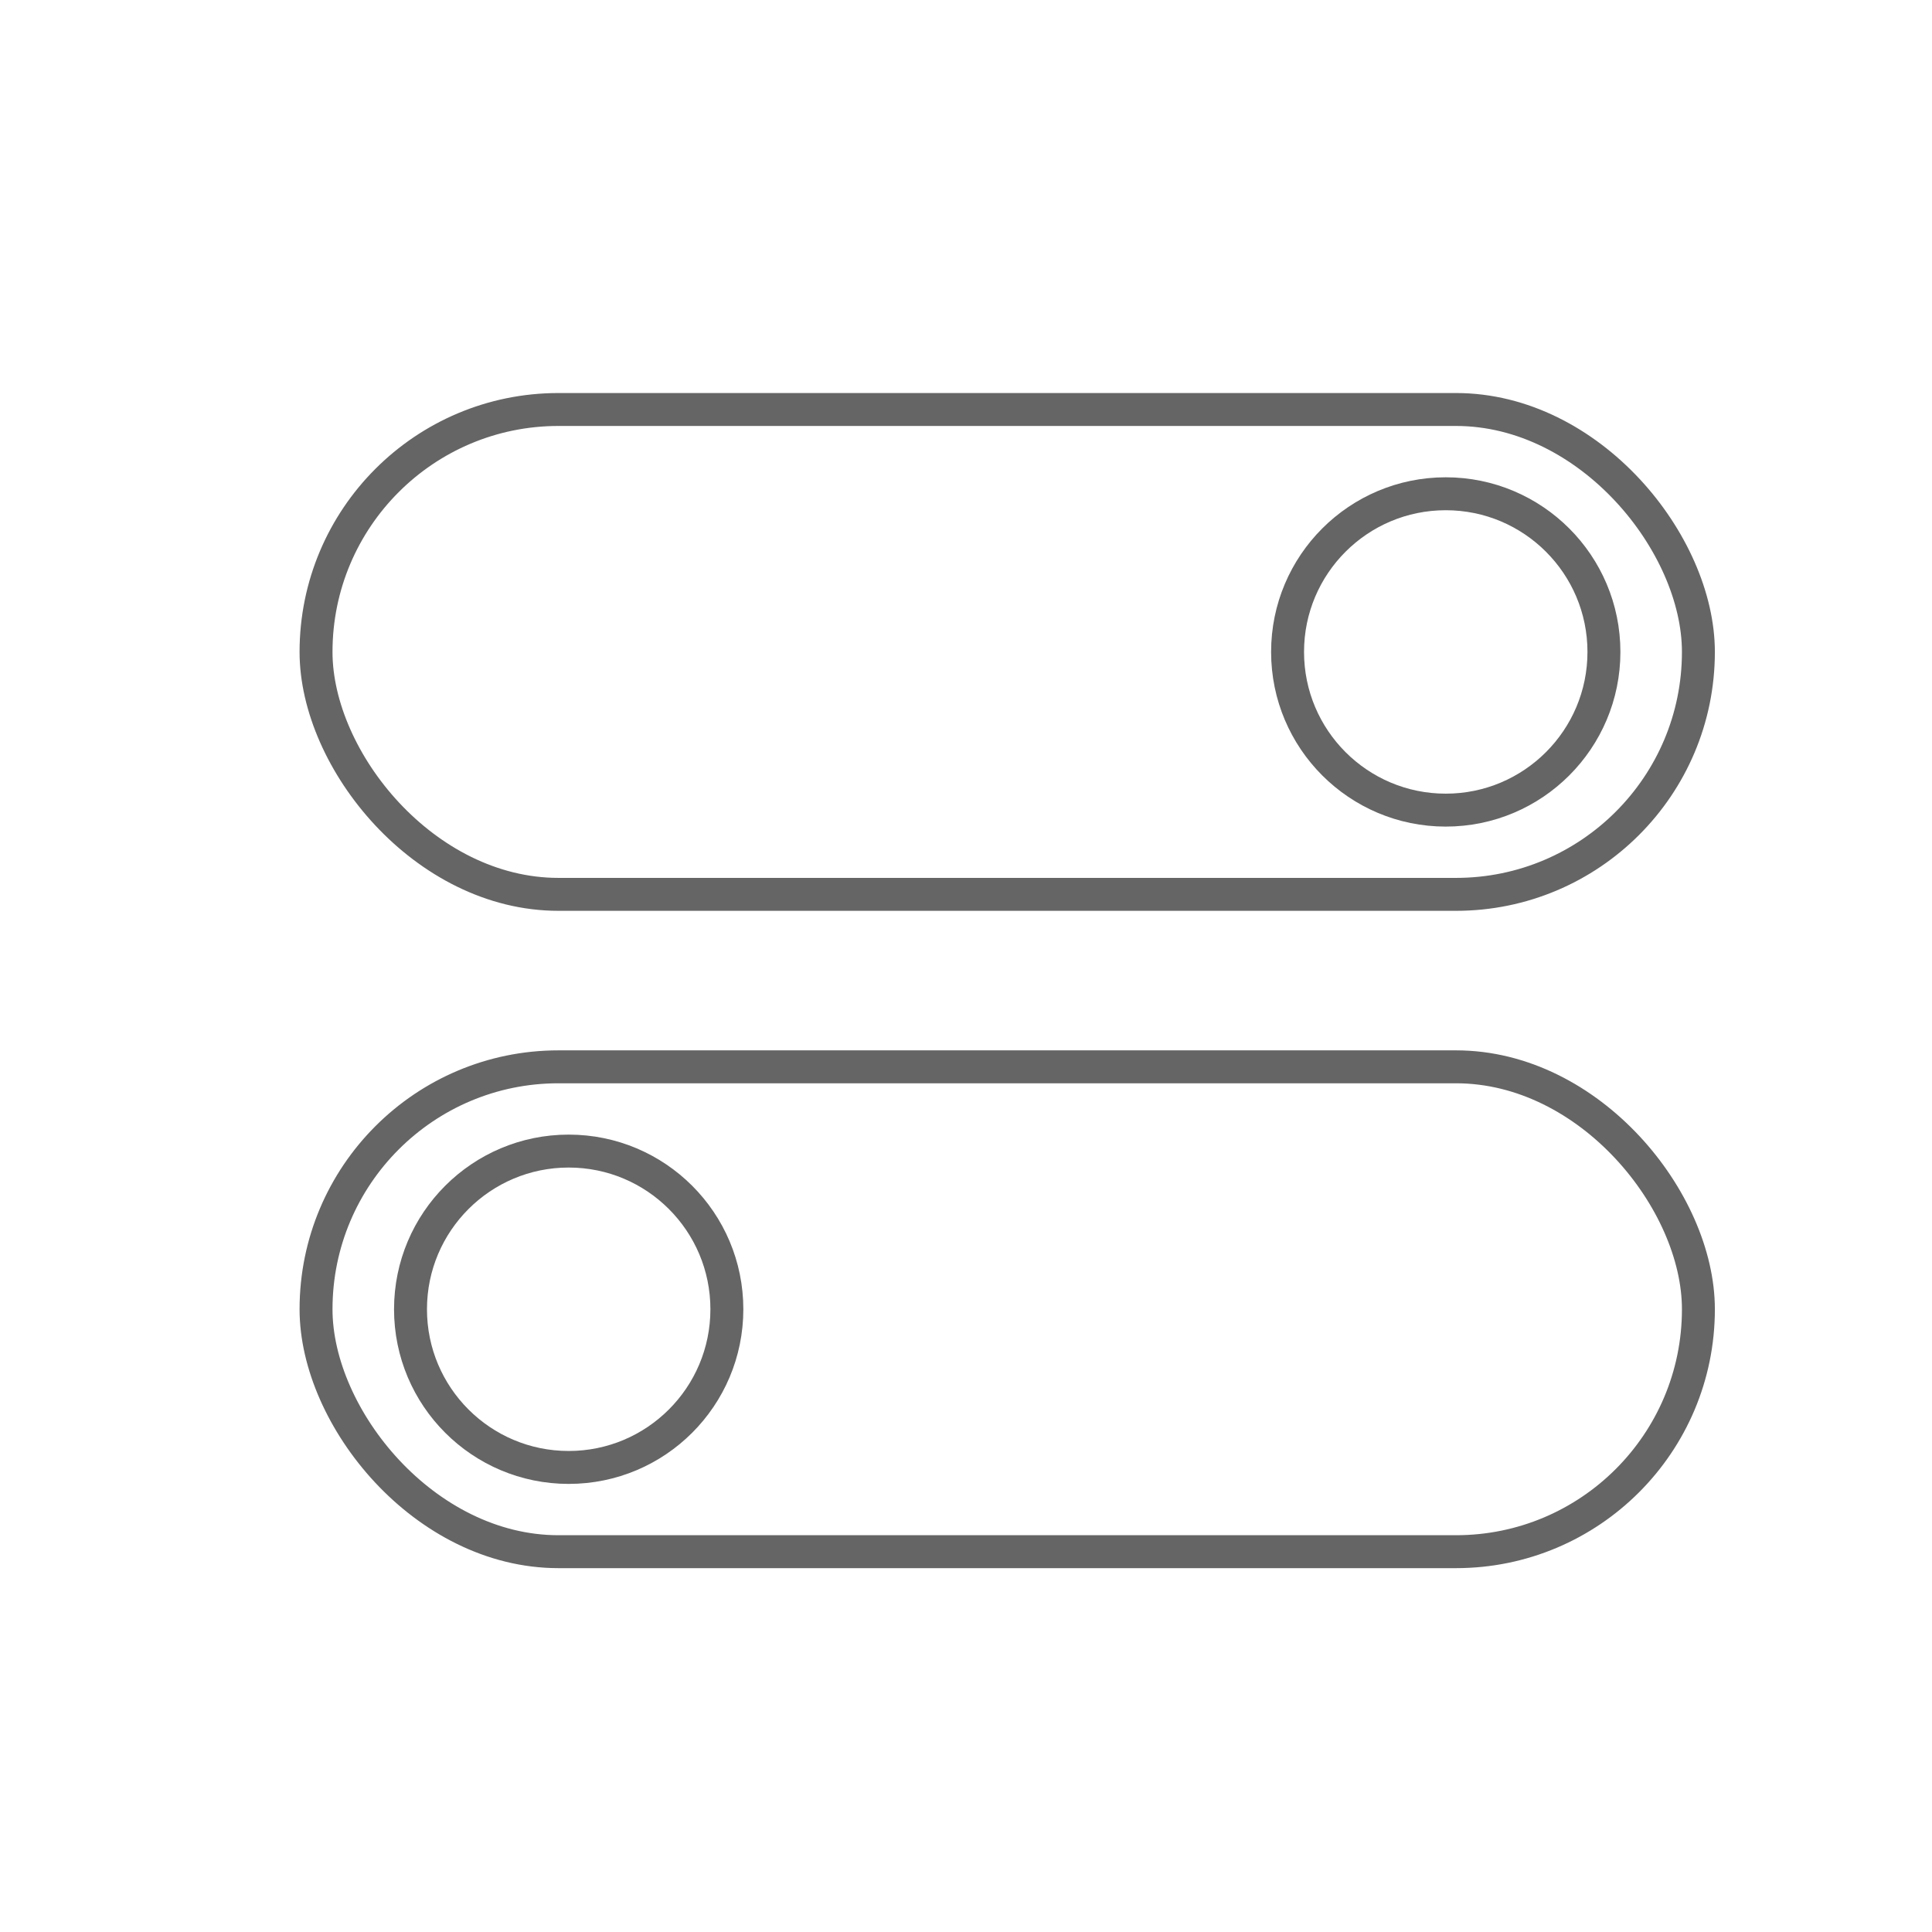 <?xml version="1.0" encoding="UTF-8"?>
<svg id="Layer_1" data-name="Layer 1" xmlns="http://www.w3.org/2000/svg" viewBox="0 0 88 88">
  <defs>
    <style>
      .cls-1 {
        fill: none;
        stroke: #656565;
        stroke-linecap: round;
        stroke-linejoin: round;
        stroke-width: 1.5px;
      }
    </style>
  </defs>
  <rect class="cls-1" x="14.395" y="18.652" width="62.965" height="22.085" rx="11.042" ry="11.042"/>
  <circle class="cls-1" cx="65.852" cy="29.695" r="7.205"/>
  <rect class="cls-1" x="14.395" y="48.593" width="62.965" height="22.085" rx="11.042" ry="11.042" transform="translate(91.755 119.27) rotate(-180)"/>
  <circle class="cls-1" cx="25.903" cy="59.635" r="7.205"/>
</svg>